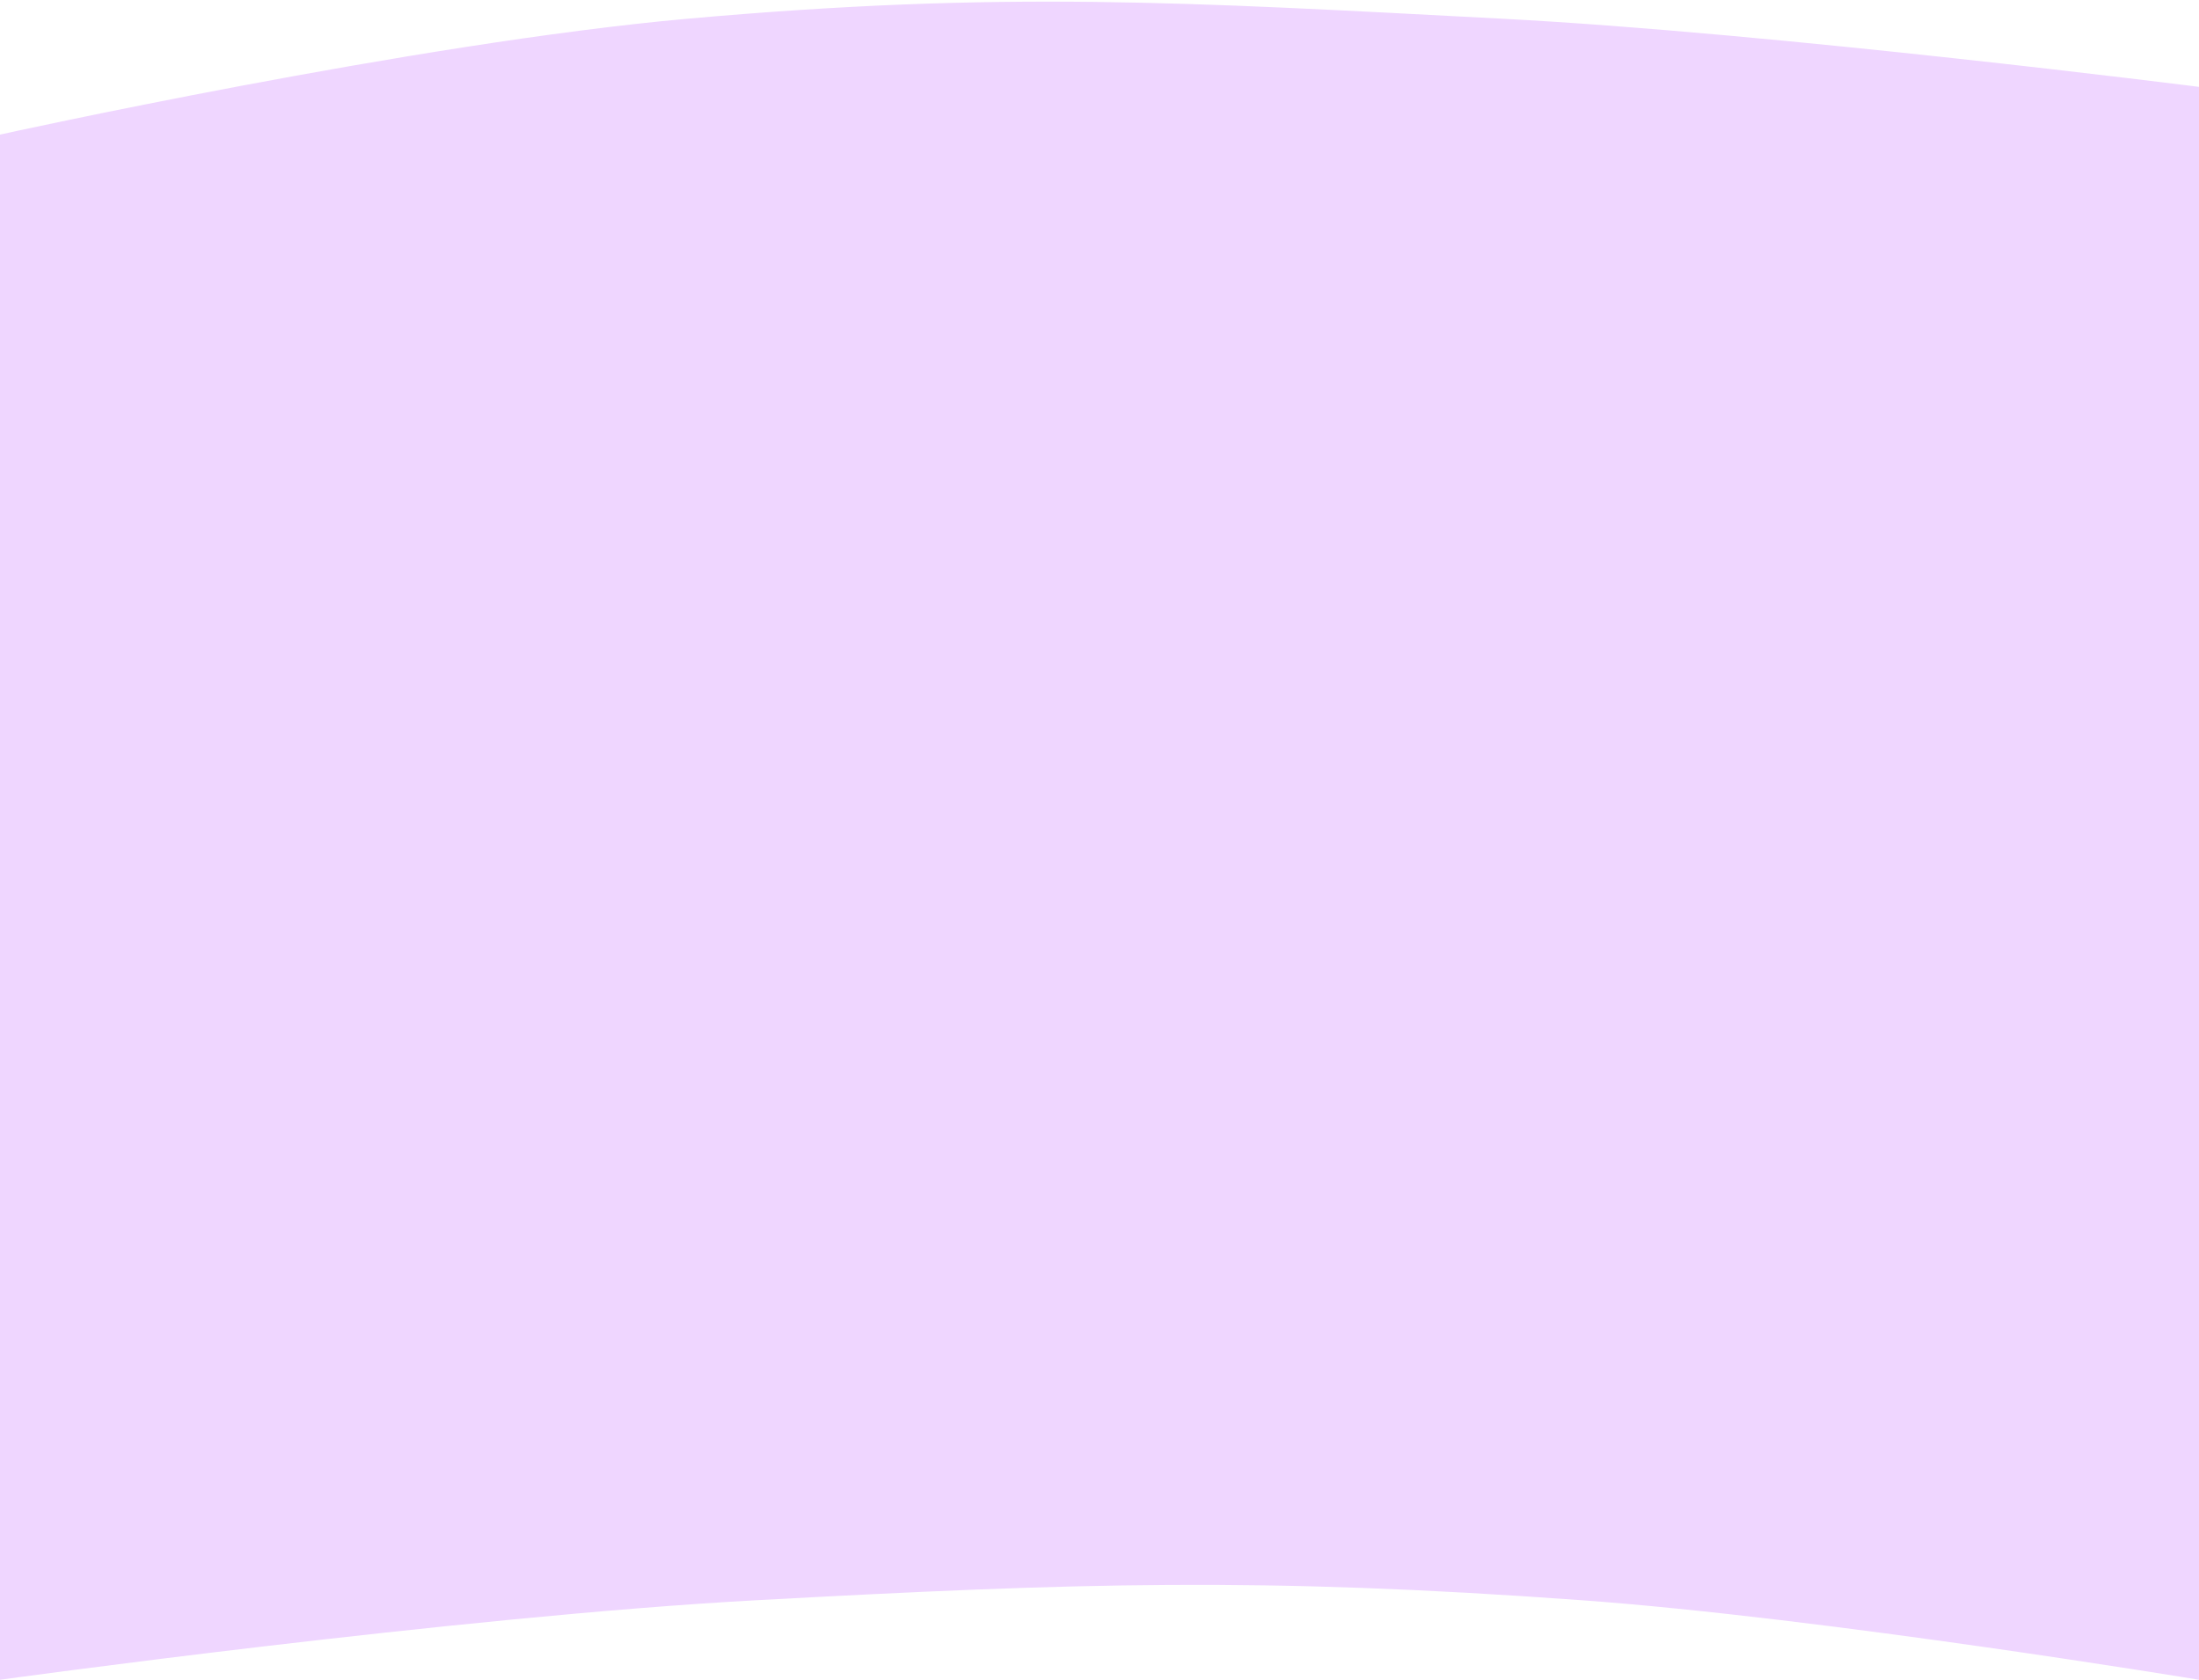 <svg width="720" height="550" viewBox="0 0 720 550" fill="none" xmlns="http://www.w3.org/2000/svg">
<path d="M-247.672 523.96C-150.258 529.359 0 550 0 550C0 550 150.248 529.253 247.672 523.96C352.906 518.242 412.846 516.319 517.86 523.96C597.596 529.761 720 550 720 550V28.447C720 28.447 581.489 10.816 491.842 6.127C387.951 0.693 328.561 -3.105 225.156 6.127C135.64 14.118 0 44.071 0 44.071C0 44.071 -149.484 13.976 -247.672 6.127C-357.051 -2.617 -419.831 -1.447 -529.368 6.127C-604.408 11.315 -720 28.447 -720 28.447V550C-720 550 -604.622 530.008 -529.368 523.96C-419.996 515.169 -357.376 517.879 -247.672 523.96Z" fill="#EFD6FF"/>
</svg>
